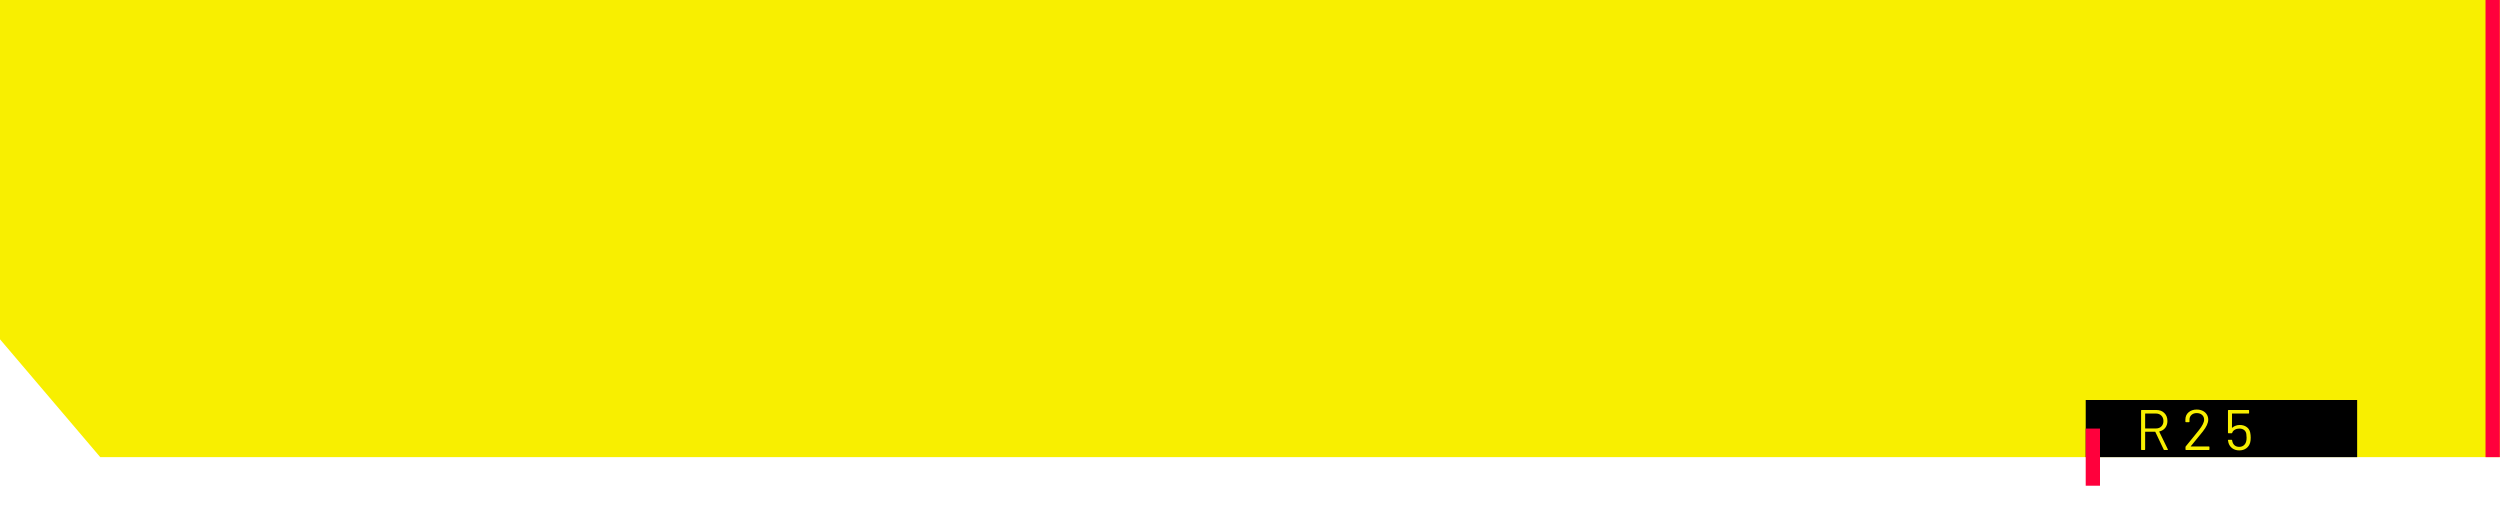 <svg width="350" height="72" viewBox="0 0 350 72" fill="none" xmlns="http://www.w3.org/2000/svg">
<path d="M0 0H350V64H14.037L0 47.5V0Z" fill="#F8EF00"/>
<line x1="348.973" x2="348.973" y2="64" stroke="#FF003C" stroke-width="2"/>
<rect x="292" y="56" width="38" height="8" fill="black"/>
<g filter="url(#filter0_d_42_875)">
<line x1="293" y1="56" x2="293" y2="64" stroke="#FF003C" stroke-width="2"/>
</g>
<path d="M303.016 63C302.968 63 302.936 62.981 302.92 62.944L301.744 60.464C301.739 60.448 301.728 60.44 301.712 60.44H300.352C300.331 60.44 300.32 60.451 300.32 60.472V62.92C300.32 62.973 300.293 63 300.24 63H299.832C299.779 63 299.752 62.973 299.752 62.92V57.48C299.752 57.427 299.779 57.4 299.832 57.4H301.904C302.363 57.4 302.733 57.544 303.016 57.832C303.299 58.115 303.44 58.485 303.44 58.944C303.44 59.317 303.339 59.635 303.136 59.896C302.933 60.157 302.659 60.325 302.312 60.4C302.291 60.411 302.285 60.424 302.296 60.44L303.496 62.904C303.501 62.915 303.504 62.928 303.504 62.944C303.504 62.981 303.483 63 303.44 63H303.016ZM300.352 57.896C300.331 57.896 300.32 57.907 300.32 57.928V59.952C300.32 59.973 300.331 59.984 300.352 59.984H301.84C302.149 59.984 302.4 59.888 302.592 59.696C302.784 59.504 302.88 59.253 302.88 58.944C302.88 58.635 302.784 58.384 302.592 58.192C302.4 57.995 302.149 57.896 301.84 57.896H300.352ZM306.714 62.464C306.698 62.491 306.704 62.504 306.73 62.504H309.242C309.296 62.504 309.322 62.531 309.322 62.584V62.92C309.322 62.973 309.296 63 309.242 63H306.05C305.997 63 305.97 62.973 305.97 62.92V62.584C305.97 62.547 305.984 62.515 306.01 62.488C306.192 62.275 306.6 61.773 307.234 60.984L307.826 60.248C308.328 59.613 308.578 59.12 308.578 58.768C308.578 58.485 308.482 58.259 308.29 58.088C308.098 57.917 307.848 57.832 307.538 57.832C307.234 57.832 306.989 57.92 306.802 58.096C306.616 58.267 306.525 58.493 306.53 58.776V59.024C306.53 59.077 306.504 59.104 306.45 59.104H306.034C305.981 59.104 305.954 59.077 305.954 59.024V58.704C305.965 58.293 306.117 57.963 306.41 57.712C306.709 57.461 307.085 57.336 307.538 57.336C307.858 57.336 308.141 57.397 308.386 57.52C308.632 57.643 308.821 57.813 308.954 58.032C309.088 58.245 309.154 58.488 309.154 58.76C309.154 59.213 308.904 59.76 308.402 60.4C308.141 60.736 307.637 61.355 306.89 62.256L306.714 62.464ZM315.027 60.552C315.075 60.787 315.099 61.027 315.099 61.272C315.099 61.533 315.075 61.757 315.027 61.944C314.937 62.285 314.755 62.557 314.484 62.76C314.212 62.957 313.883 63.056 313.499 63.056C313.121 63.056 312.798 62.96 312.531 62.768C312.265 62.576 312.083 62.32 311.987 62C311.95 61.883 311.926 61.765 311.915 61.648V61.632C311.915 61.589 311.939 61.568 311.987 61.568H312.411C312.465 61.568 312.494 61.595 312.499 61.648C312.499 61.68 312.51 61.733 312.531 61.808C312.585 62.037 312.694 62.221 312.859 62.36C313.03 62.493 313.241 62.56 313.491 62.56C313.747 62.56 313.961 62.488 314.132 62.344C314.307 62.2 314.422 62.003 314.475 61.752C314.507 61.629 314.523 61.469 314.523 61.272C314.523 61.091 314.51 60.917 314.484 60.752C314.446 60.507 314.339 60.32 314.163 60.192C313.987 60.064 313.769 60 313.507 60C313.273 60 313.062 60.053 312.875 60.16C312.689 60.267 312.569 60.408 312.515 60.584C312.499 60.632 312.47 60.656 312.427 60.656H311.995C311.942 60.656 311.915 60.629 311.915 60.576V57.48C311.915 57.427 311.942 57.4 311.995 57.4H314.796C314.849 57.4 314.875 57.427 314.875 57.48V57.816C314.875 57.869 314.849 57.896 314.796 57.896H312.515C312.494 57.896 312.483 57.907 312.483 57.928L312.475 59.864C312.475 59.875 312.478 59.883 312.483 59.888C312.494 59.893 312.505 59.891 312.515 59.88C312.649 59.757 312.806 59.664 312.987 59.6C313.169 59.531 313.361 59.496 313.563 59.496C313.942 59.496 314.262 59.589 314.523 59.776C314.785 59.957 314.953 60.216 315.027 60.552Z" fill="#F8EF00"/>
<defs>
<filter id="filter0_d_42_875" x="288" y="56" width="10" height="16" filterUnits="userSpaceOnUse" color-interpolation-filters="sRGB">
<feFlood flood-opacity="0" result="BackgroundImageFix"/>
<feColorMatrix in="SourceAlpha" type="matrix" values="0 0 0 0 0 0 0 0 0 0 0 0 0 0 0 0 0 0 127 0" result="hardAlpha"/>
<feOffset dy="4"/>
<feGaussianBlur stdDeviation="2"/>
<feComposite in2="hardAlpha" operator="out"/>
<feColorMatrix type="matrix" values="0 0 0 0 0 0 0 0 0 0 0 0 0 0 0 0 0 0 0.25 0"/>
<feBlend mode="normal" in2="BackgroundImageFix" result="effect1_dropShadow_42_875"/>
<feBlend mode="normal" in="SourceGraphic" in2="effect1_dropShadow_42_875" result="shape"/>
</filter>
</defs>
</svg>
